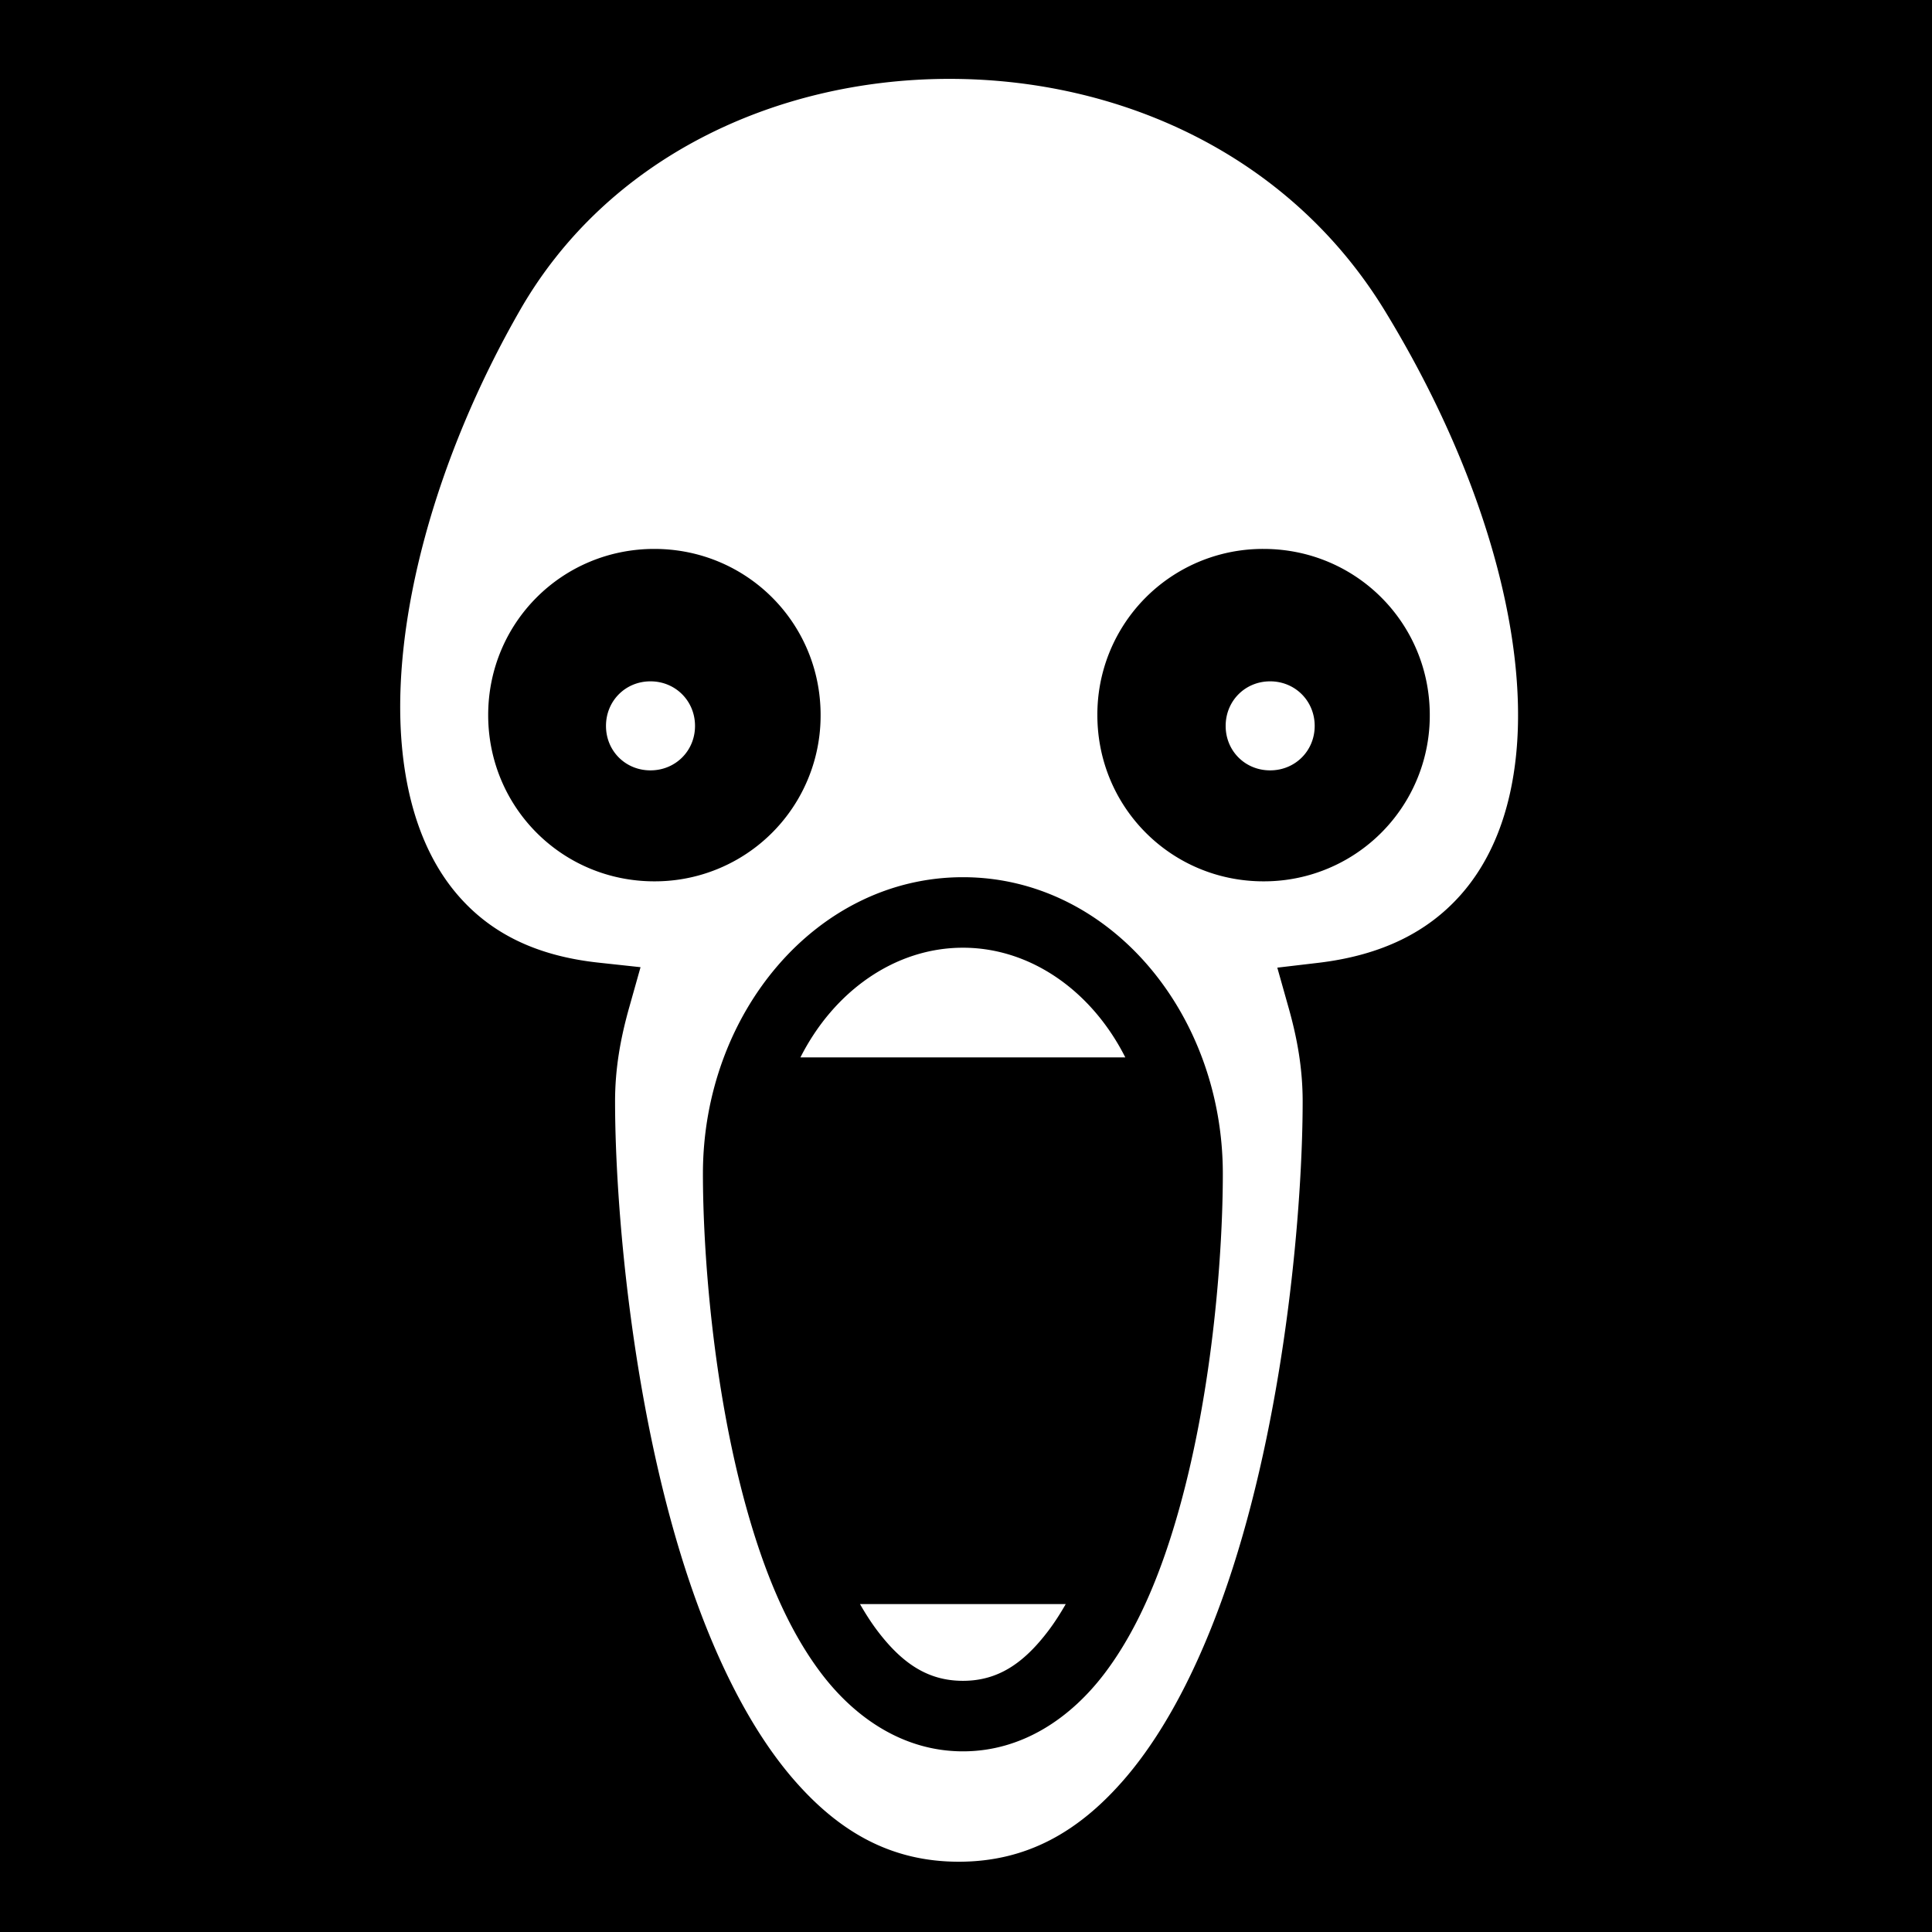 <svg xmlns="http://www.w3.org/2000/svg" viewBox="0 0 512 512" height="1em" width="1em">
  <path d="M0 0h512v512H0z"/>
  <path fill="#fff" d="M250.594 20.906c-45.425.318-89.65 20.975-112.78 61.282-22.594 39.374-34.23 82.722-31.314 115.406 1.458 16.34 6.393 29.793 14.72 39.5 8.325 9.706 20.104 16.173 37.53 18.03l11 1.19-3 10.655c-2.337 8.272-3.75 16.256-3.75 24.905 0 27.038 4.292 79.342 18.5 123.563 7.104 22.11 16.715 42.157 28.78 56.093 12.068 13.938 25.855 21.845 43.814 21.845 17.96 0 31.777-7.907 43.844-21.844 12.066-13.935 21.677-33.982 28.78-56.092 14.21-44.22 18.5-96.525 18.5-123.563 0-8.65-1.41-16.635-3.75-24.906l-2.968-10.533 10.875-1.28c17.146-2.04 29.05-8.367 37.47-17.72 8.417-9.352 13.49-22.17 15-38 3.02-31.66-8.958-74.675-34.814-117.03-25.5-41.774-70.927-61.8-116.374-61.5h-.062zM173.406 145.47c24.447 0 44.063 19.58 44.063 44.03a43.922 43.922 0 0 1-44.064 44.063c-24.446 0-44.03-19.617-44.03-44.063s19.584-44.03 44.03-44.03zm161.438 0c24.447 0 44.062 19.58 44.062 44.03a43.921 43.921 0 0 1-44.062 44.063c-24.447 0-44.03-19.617-44.03-44.063a43.864 43.864 0 0 1 44.03-44.03zm-162.47 35.093c-6.623 0-11.78 5.188-11.78 11.812s5.157 11.78 11.78 11.78c6.625 0 11.814-5.156 11.814-11.78 0-6.627-5.188-11.813-11.813-11.813zm164.22 0c-6.624 0-11.78 5.188-11.78 11.812-.002 6.624 5.156 11.78 11.78 11.78s11.812-5.156 11.812-11.78c0-6.627-5.187-11.813-11.812-11.813zm-81.406 51.906c38.762 0 68.875 36.01 68.875 78.593 0 19.938-2.457 56.192-11.532 88.687-4.536 16.247-10.655 31.58-19.686 43.563-9.03 11.98-21.96 20.812-37.656 20.812-15.696 0-28.626-8.83-37.657-20.813-9.03-11.98-15.15-27.315-19.686-43.562-9.075-32.495-11.563-68.75-11.563-88.688 0-42.584 30.145-78.593 68.907-78.593zm0 18.686c-17.93 0-34.16 11.453-43.063 29.063h86.094c-8.895-17.61-25.103-29.064-43.033-29.064zm-27.282 173.938c1.45 2.532 2.956 4.878 4.53 6.97 6.78 8.99 13.692 13.373 22.75 13.373 9.06 0 15.943-4.383 22.72-13.375 1.576-2.09 3.08-4.436 4.53-6.968h-54.53z"/>
</svg>
